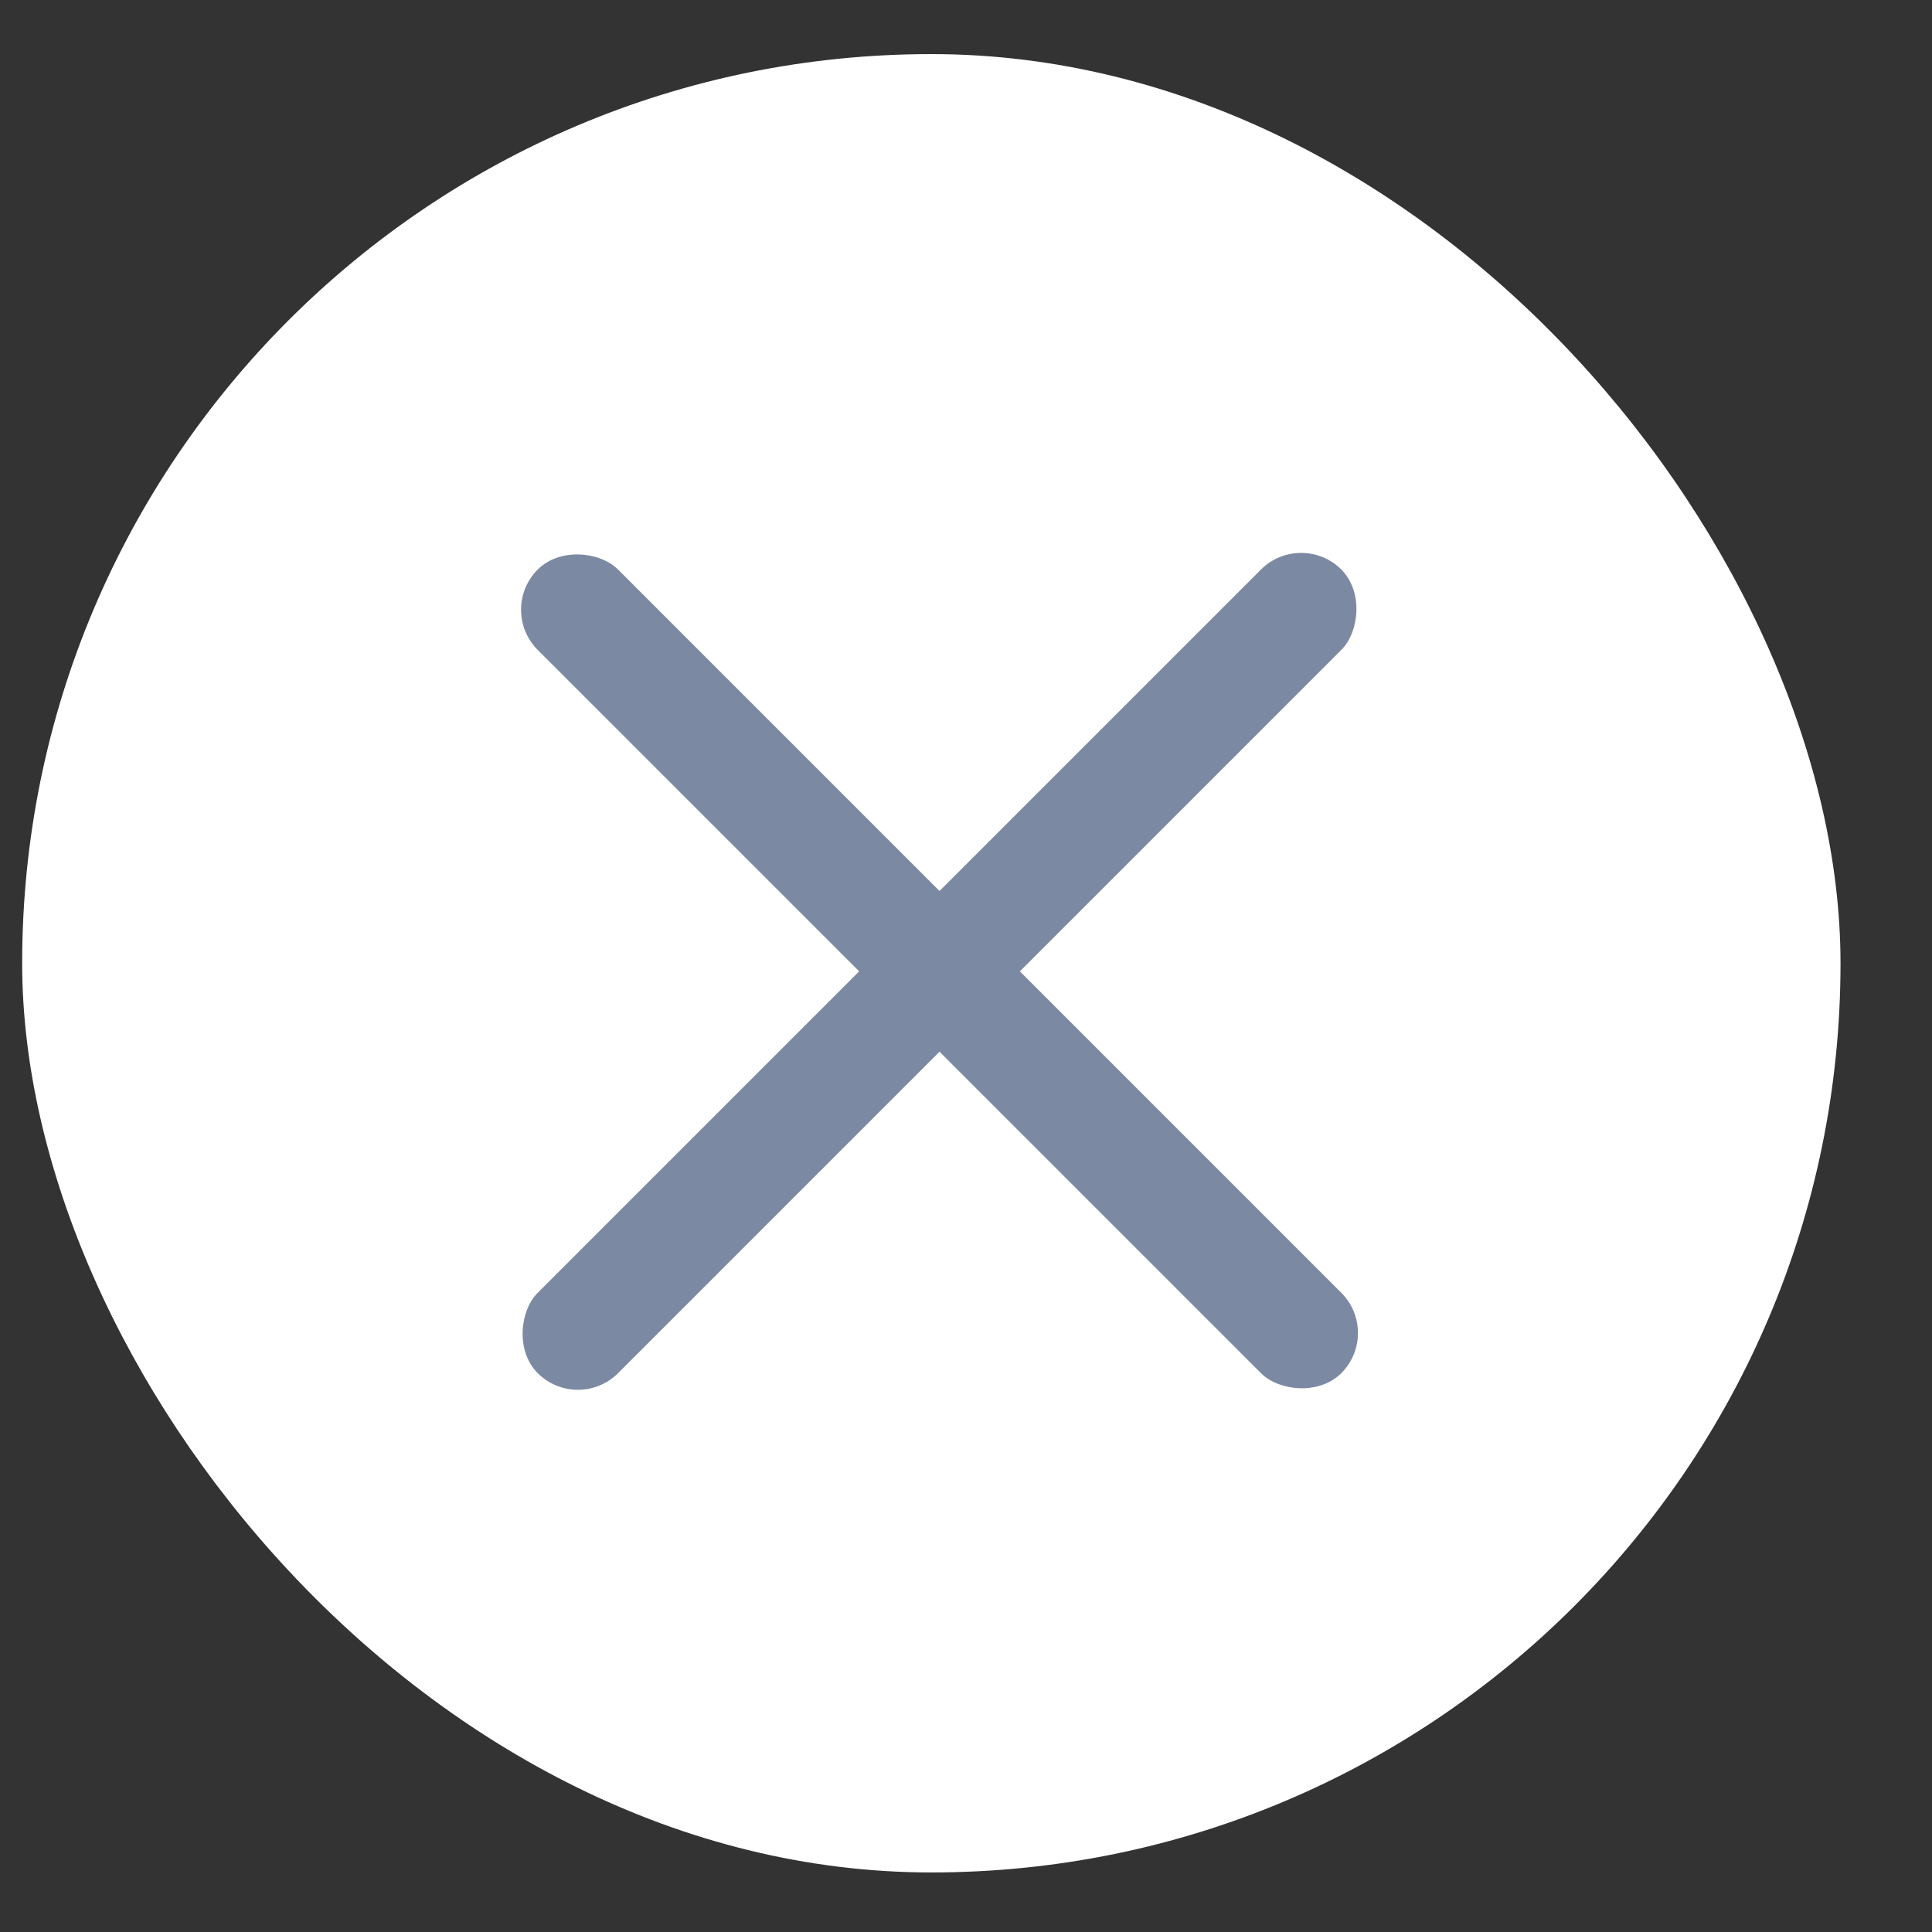 <svg width="17" height="17" viewBox="0 0 17 17" fill="none" xmlns="http://www.w3.org/2000/svg">
<rect x="0" y="0" width="17" height="17" fill="#333333" stroke="none"/>
<rect x="0.195" y="0.476" width="16" height="16" rx="8" fill="white"/>
<rect x="11.449" y="4.658" width="1" height="10" rx="0.5" transform="rotate(45 11.449 4.658)" fill="#7C89A3"/>
<rect x="12.156" y="11.729" width="1" height="10" rx="0.5" transform="rotate(135 12.156 11.729)" fill="#7C89A3"/>
</svg>
